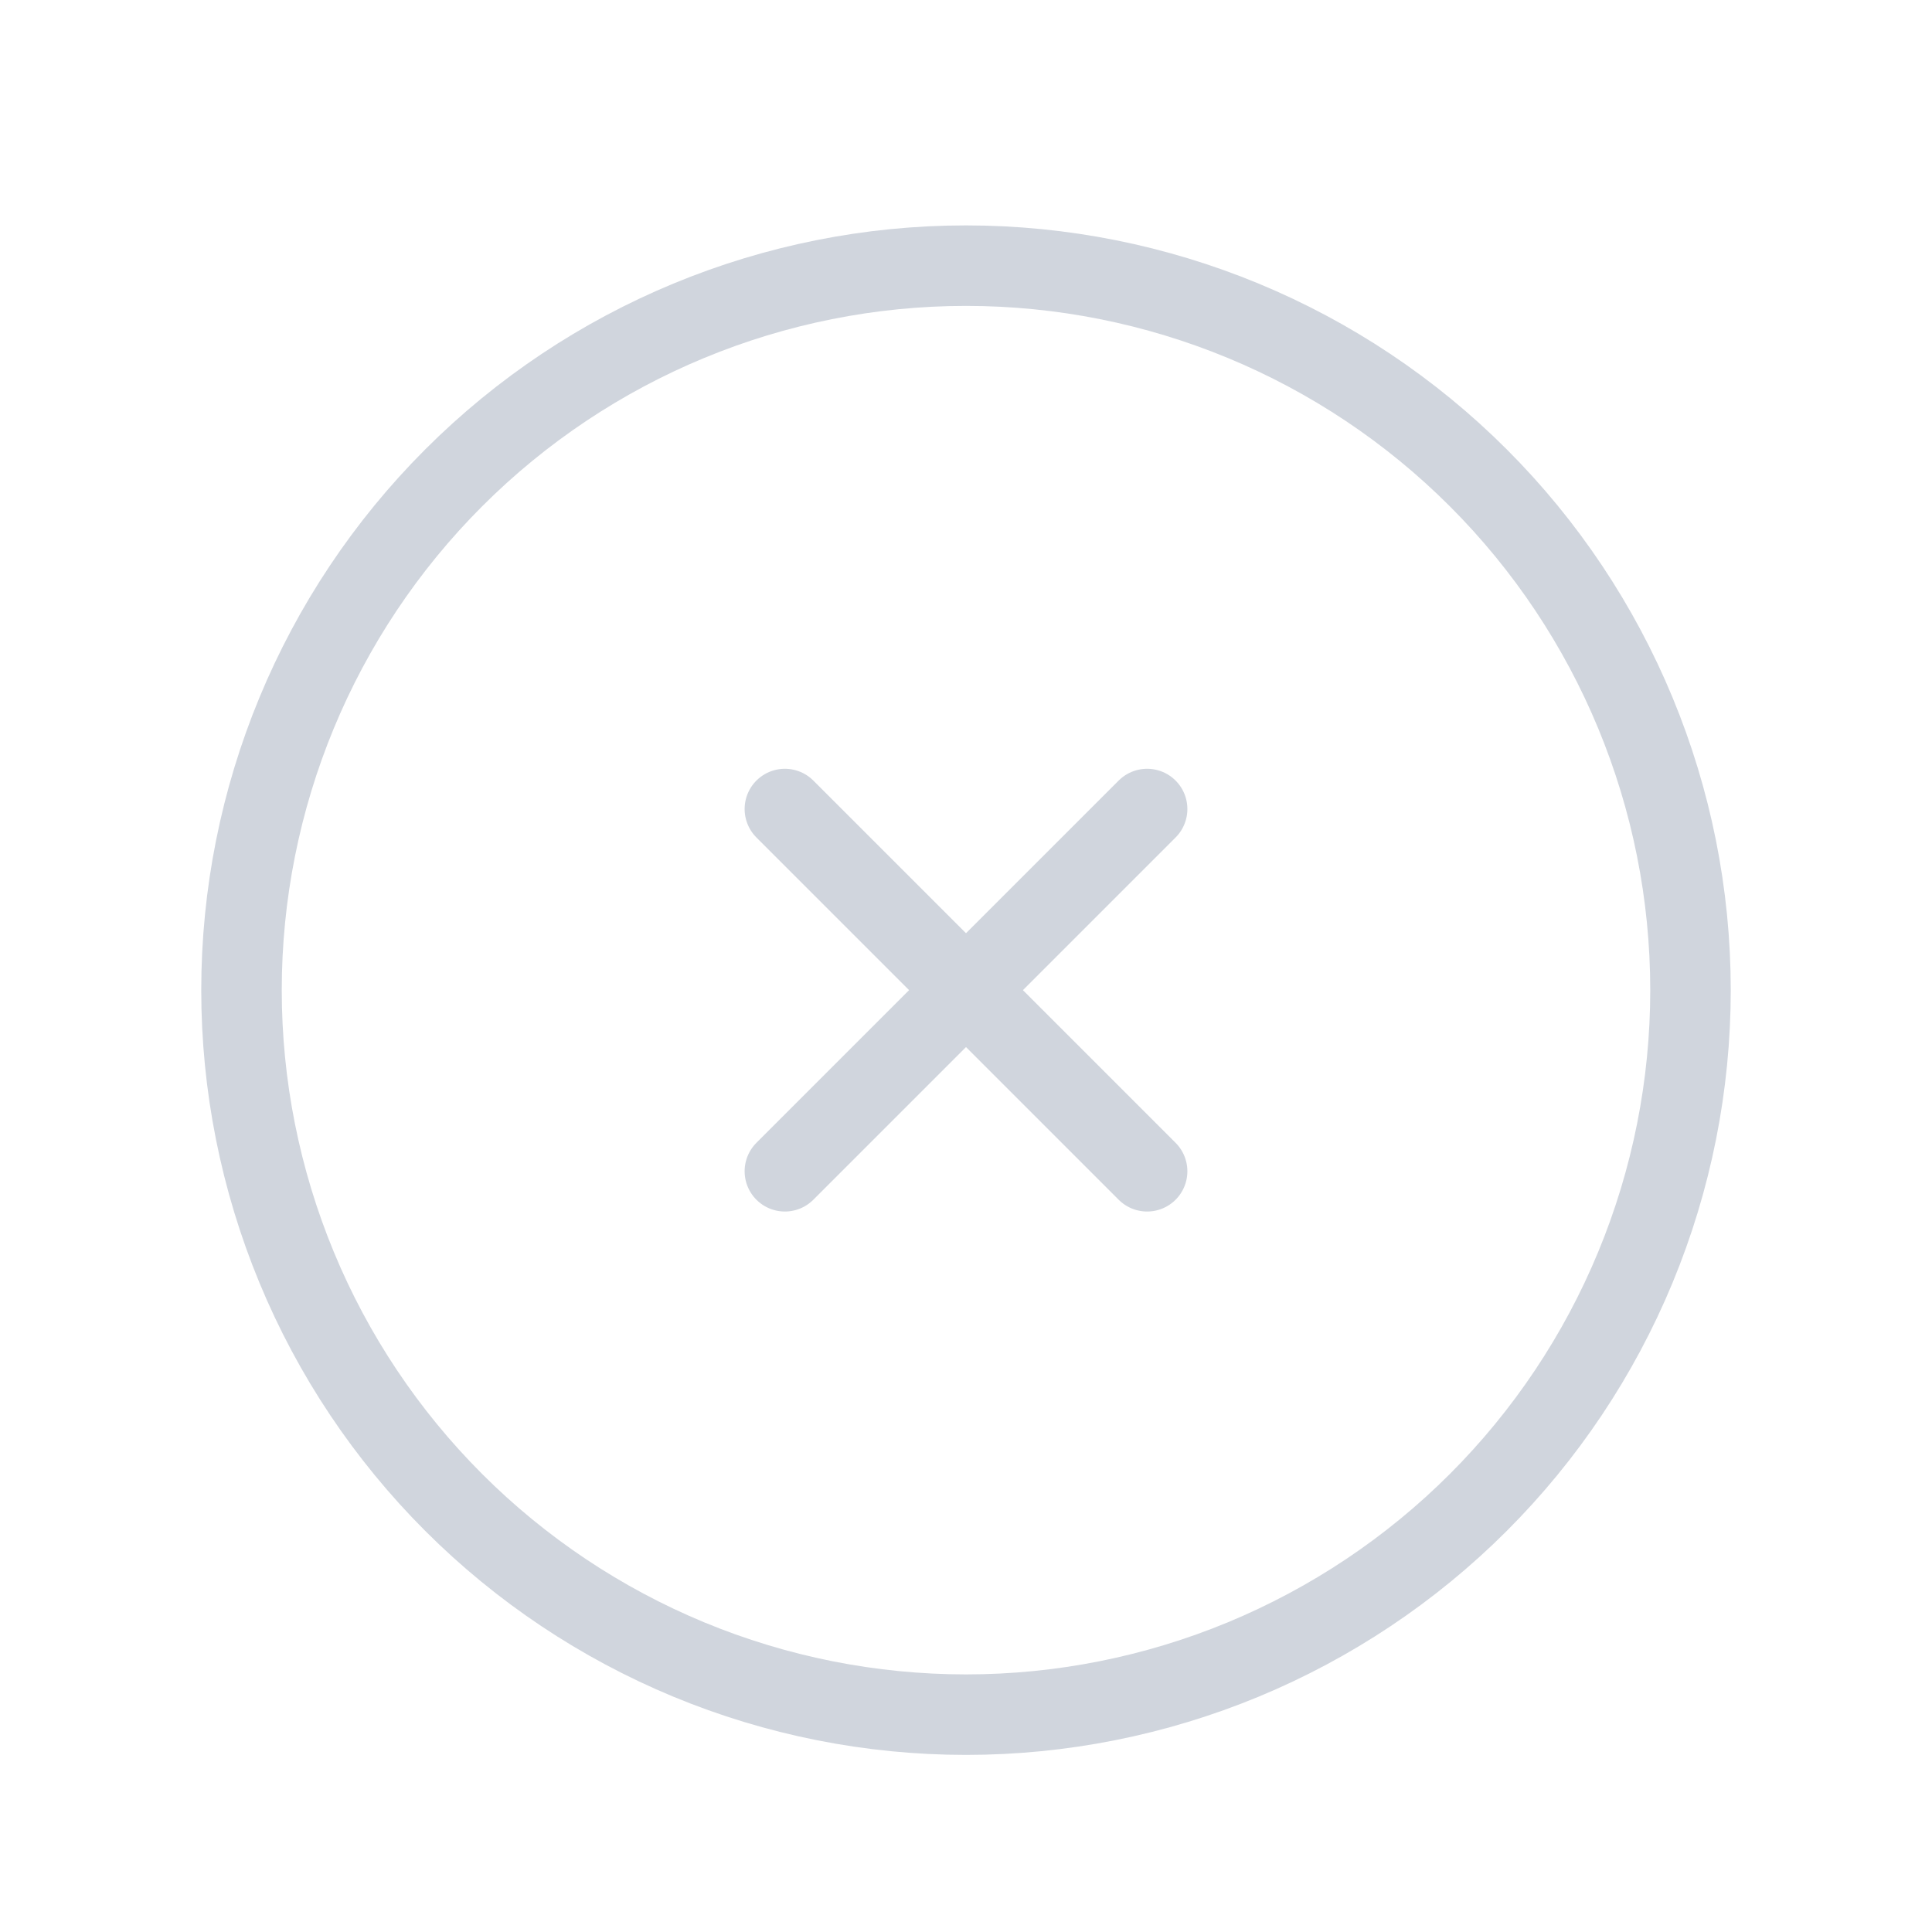<svg width="24" height="24" viewBox="0 0 24 24" fill="none" xmlns="http://www.w3.org/2000/svg">
<path d="M9.75 10.05L14.25 14.55M14.25 10.05L9.75 14.55M21 12.3C21 13.482 20.767 14.652 20.315 15.744C19.863 16.836 19.2 17.828 18.364 18.664C17.528 19.5 16.536 20.162 15.444 20.615C14.352 21.067 13.182 21.3 12 21.3C10.818 21.3 9.648 21.067 8.556 20.615C7.464 20.162 6.472 19.5 5.636 18.664C4.8 17.828 4.137 16.836 3.685 15.744C3.233 14.652 3 13.482 3 12.3C3 9.913 3.948 7.624 5.636 5.936C7.324 4.248 9.613 3.3 12 3.3C14.387 3.3 16.676 4.248 18.364 5.936C20.052 7.624 21 9.913 21 12.3Z" stroke="#D0D5DD" stroke-linecap="round" stroke-linejoin="round"/>
</svg>
